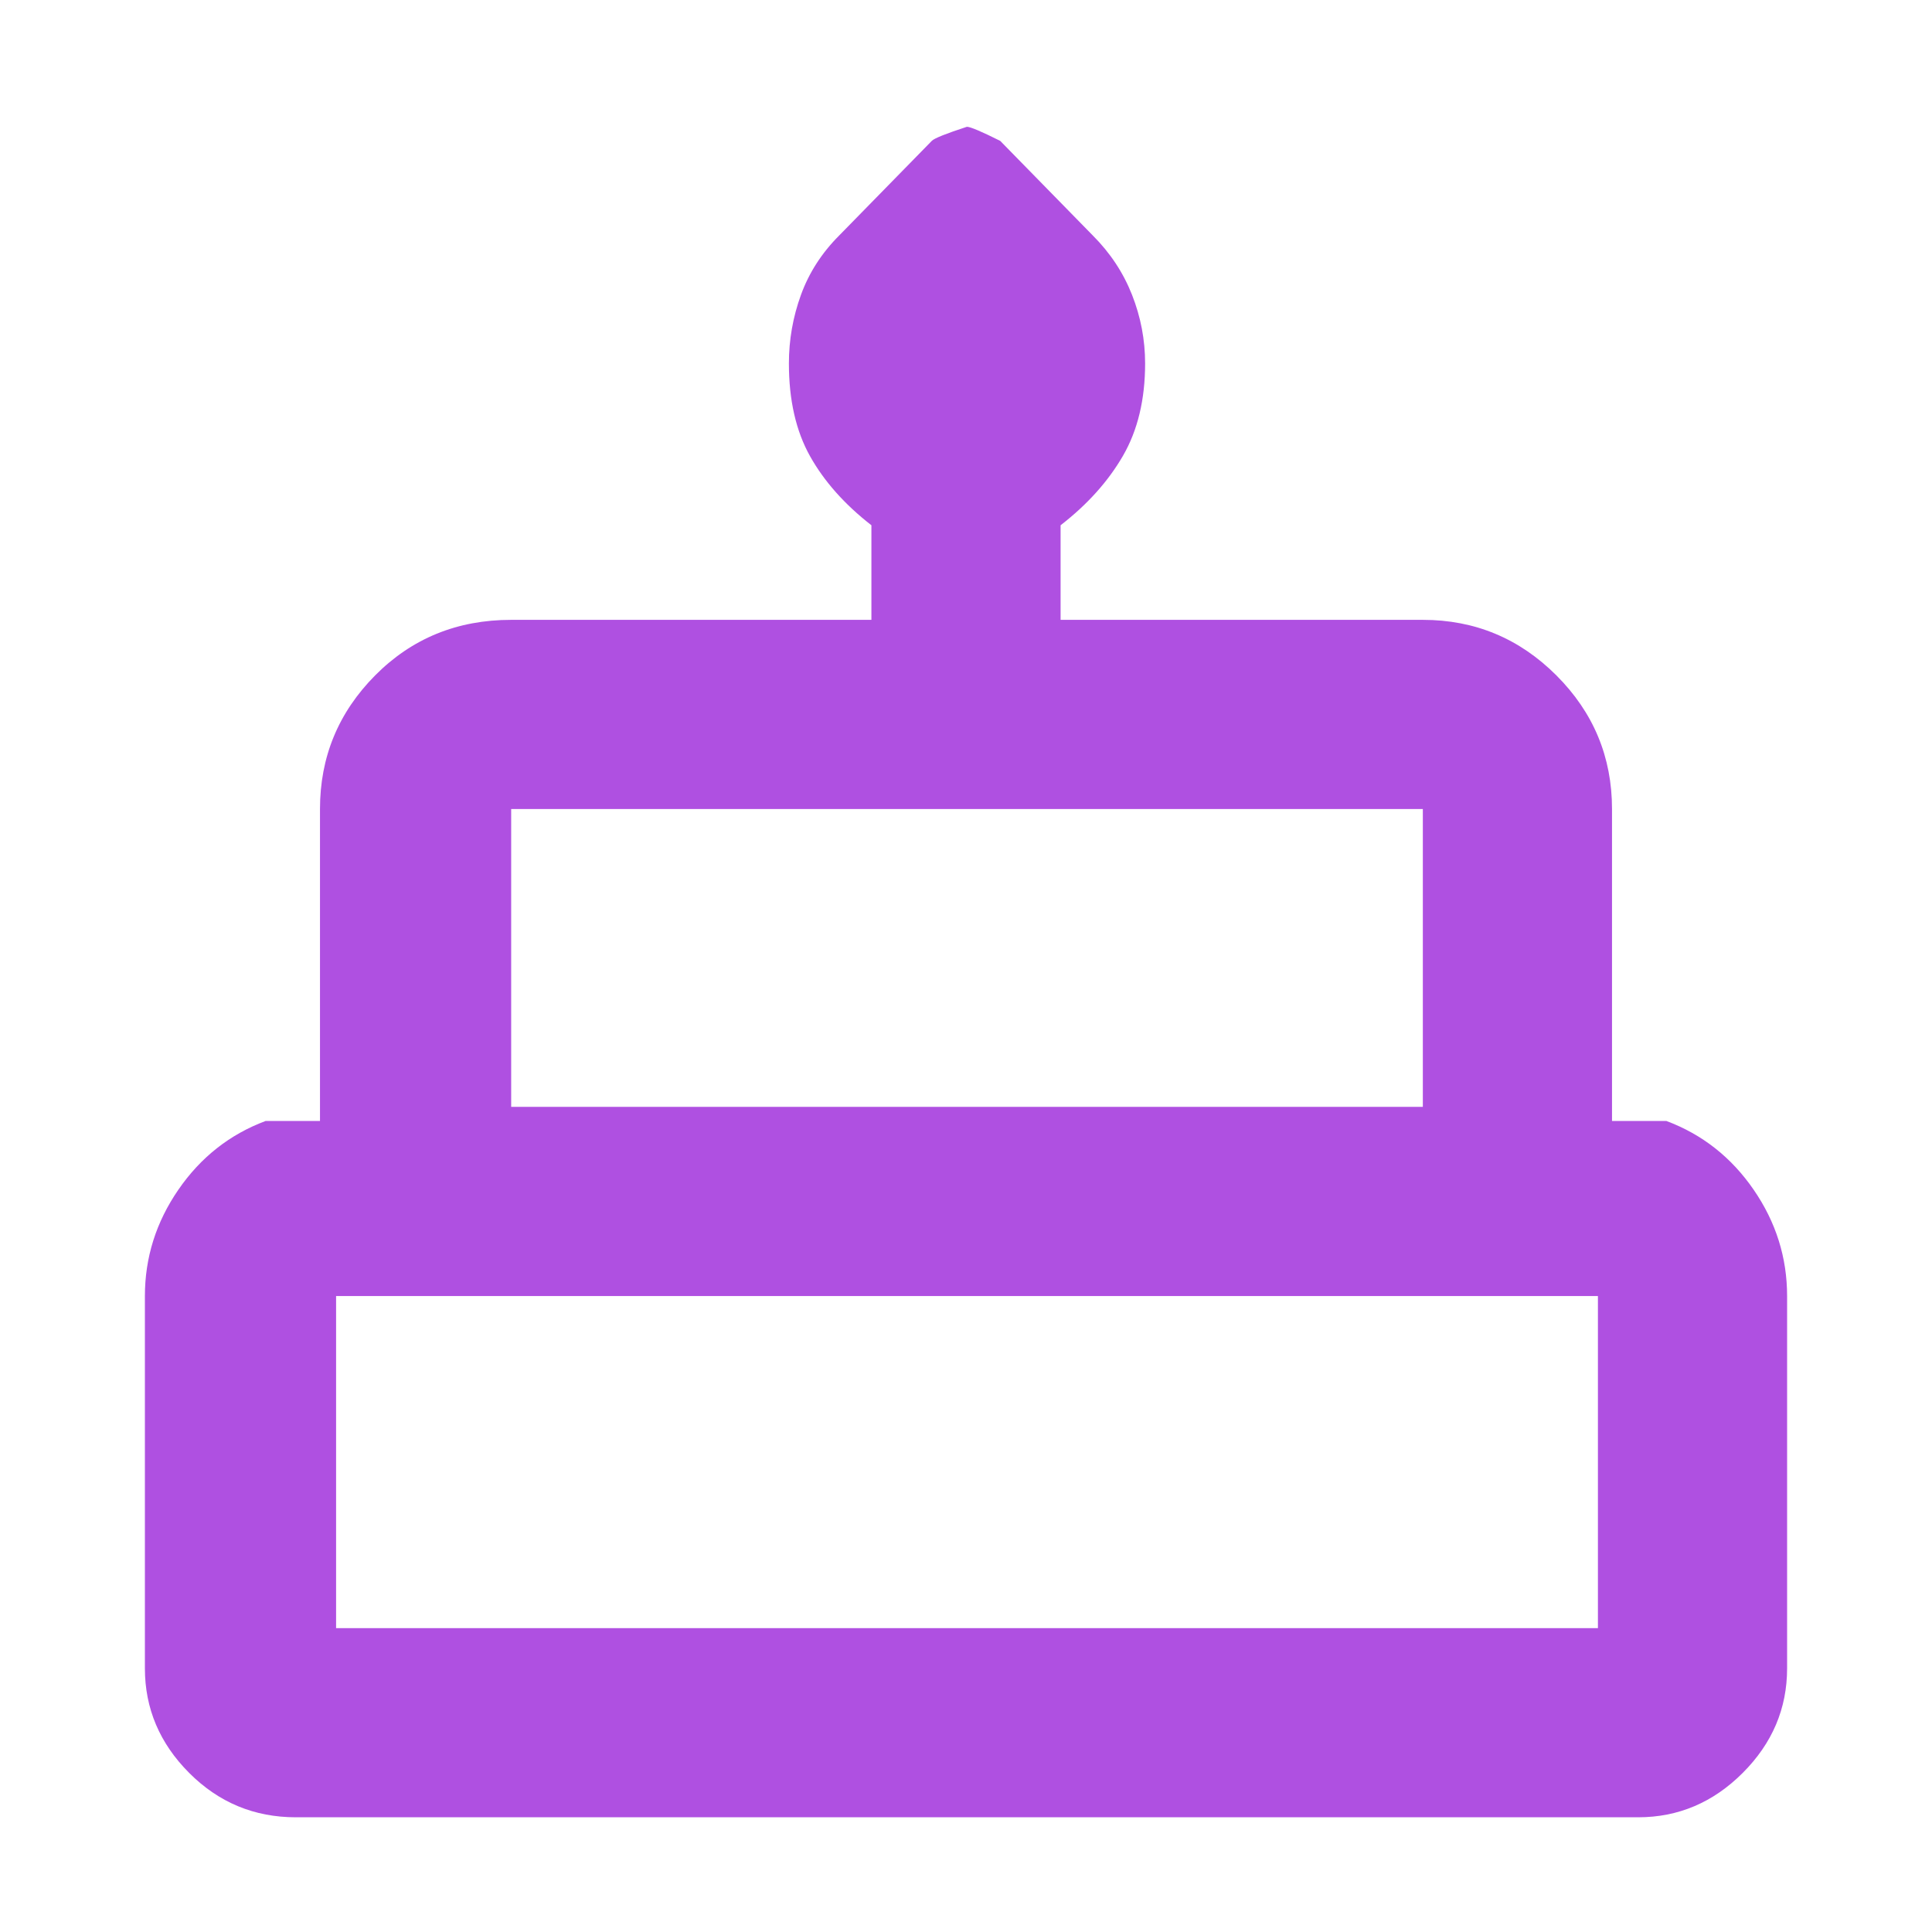 <svg xmlns="http://www.w3.org/2000/svg" height="48" viewBox="0 -960 960 960" width="48"><path fill="rgb(175, 80, 225)" d="M147-57q-31 0-53-22.05T72-131v-185q0-28.69 16.63-52.84Q105.25-393 132-403h27v-155q0-38.75 27.39-66.38Q213.79-652 254-652h179v-47q-20-15.57-30.5-34.33Q392-752.1 392-779.41q0-17.59 6-34.09 6-16.5 19-29.5l46.09-47.09q2.04-1.91 17.36-6.91 2.55 0 16.55 7l46 47q13 13 19.5 29.5t6.5 34.09q0 26.86-11 45.89T527-699v47h180q38.75 0 66.38 27.62Q801-596.75 801-558v155h27q26.75 10 43.38 34.16Q888-344.69 888-316v185q0 29.9-22.05 51.95Q843.9-57 814-57H147Zm107-353h453v-148H254v148Zm-87 259h627v-165H167v165Zm87-259h453-453Zm-87 259h627-627Zm661-259H132h696Z"/></svg>